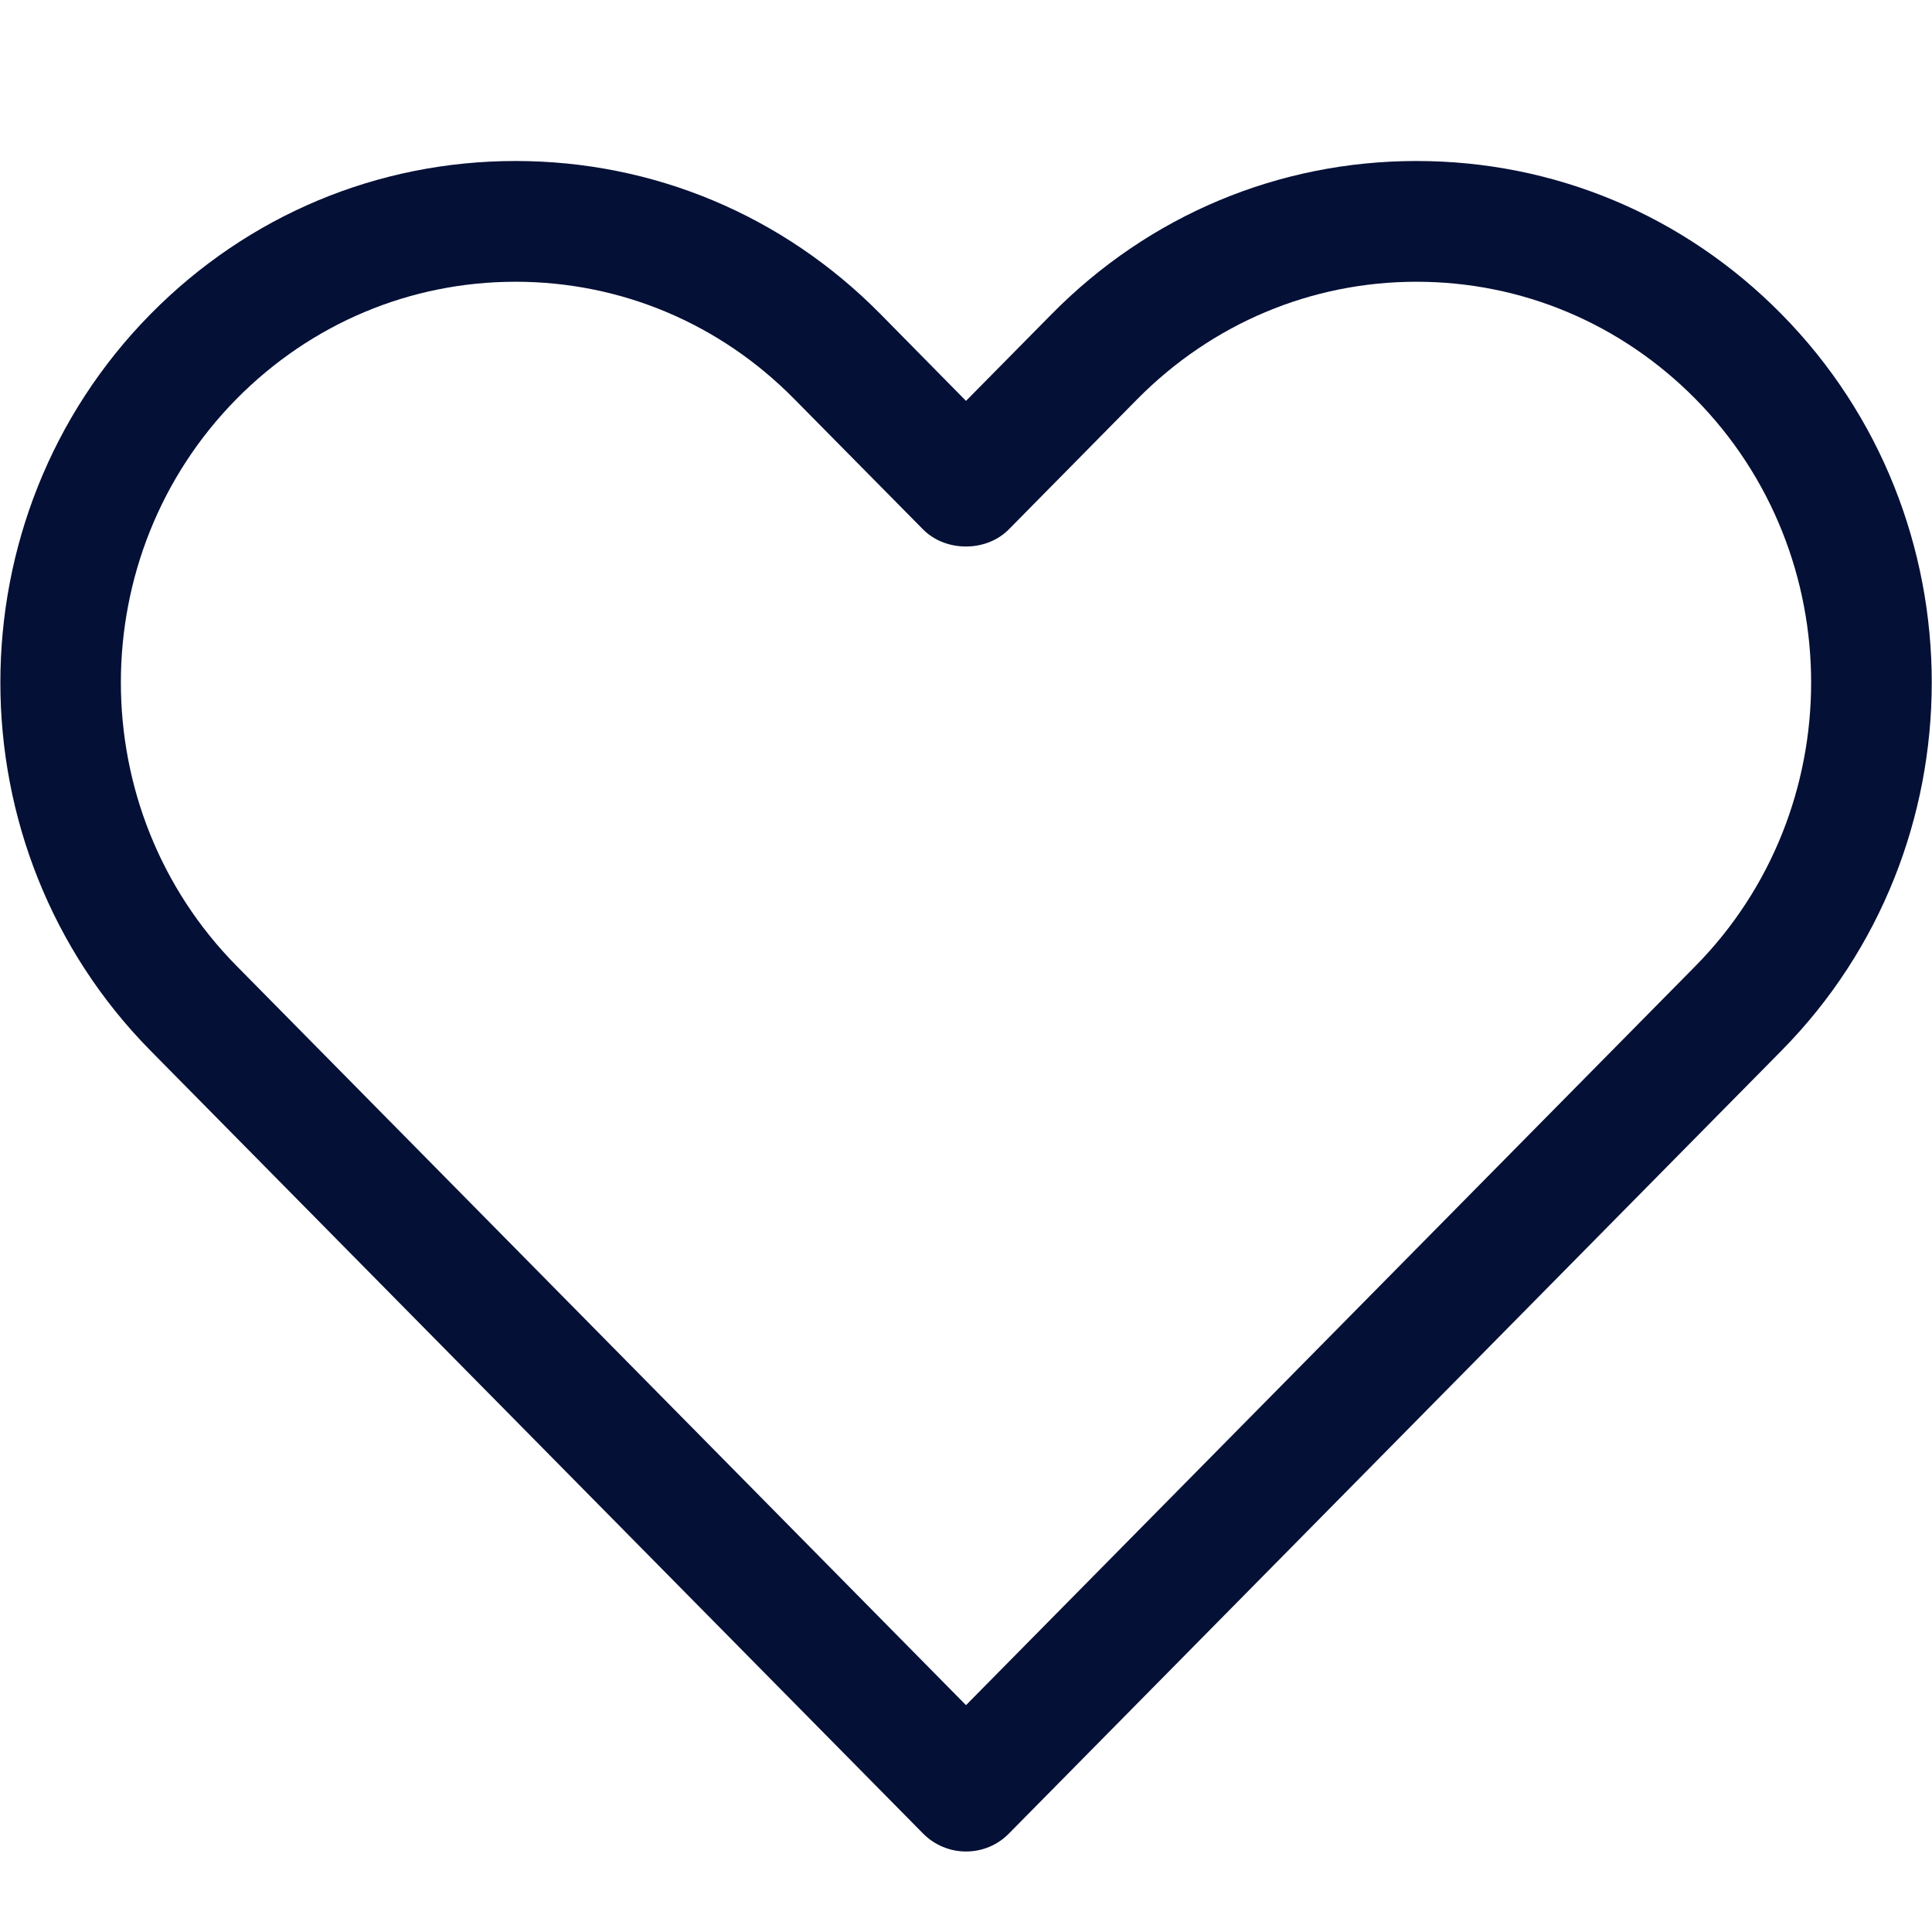 <svg width="12" height="12" viewBox="0 0 12 12" fill="none" xmlns="http://www.w3.org/2000/svg">
<path d="M5.733 11.388C5.804 11.46 5.9 11.5 6 11.5C6.101 11.5 6.197 11.46 6.267 11.388L11.064 6.527C12.31 5.266 12.31 3.212 11.064 1.95C10.459 1.337 9.655 1 8.798 1C7.942 1 7.138 1.337 6.533 1.95L6 2.49L5.468 1.95C4.863 1.337 4.058 1 3.202 1C2.346 1 1.541 1.337 0.936 1.95C-0.309 3.212 -0.309 5.266 0.936 6.527L5.733 11.388ZM1.47 2.477C1.933 2.009 2.548 1.75 3.202 1.75C3.856 1.75 4.471 2.009 4.933 2.478L5.733 3.288C5.873 3.43 6.126 3.43 6.266 3.288L7.066 2.477C7.53 2.009 8.145 1.75 8.798 1.75C9.452 1.75 10.067 2.009 10.53 2.477C11.489 3.449 11.489 5.029 10.53 6.001L6 10.591L1.47 6C0.511 5.029 0.511 3.449 1.47 2.477Z" fill="#051036"/>
</svg>
